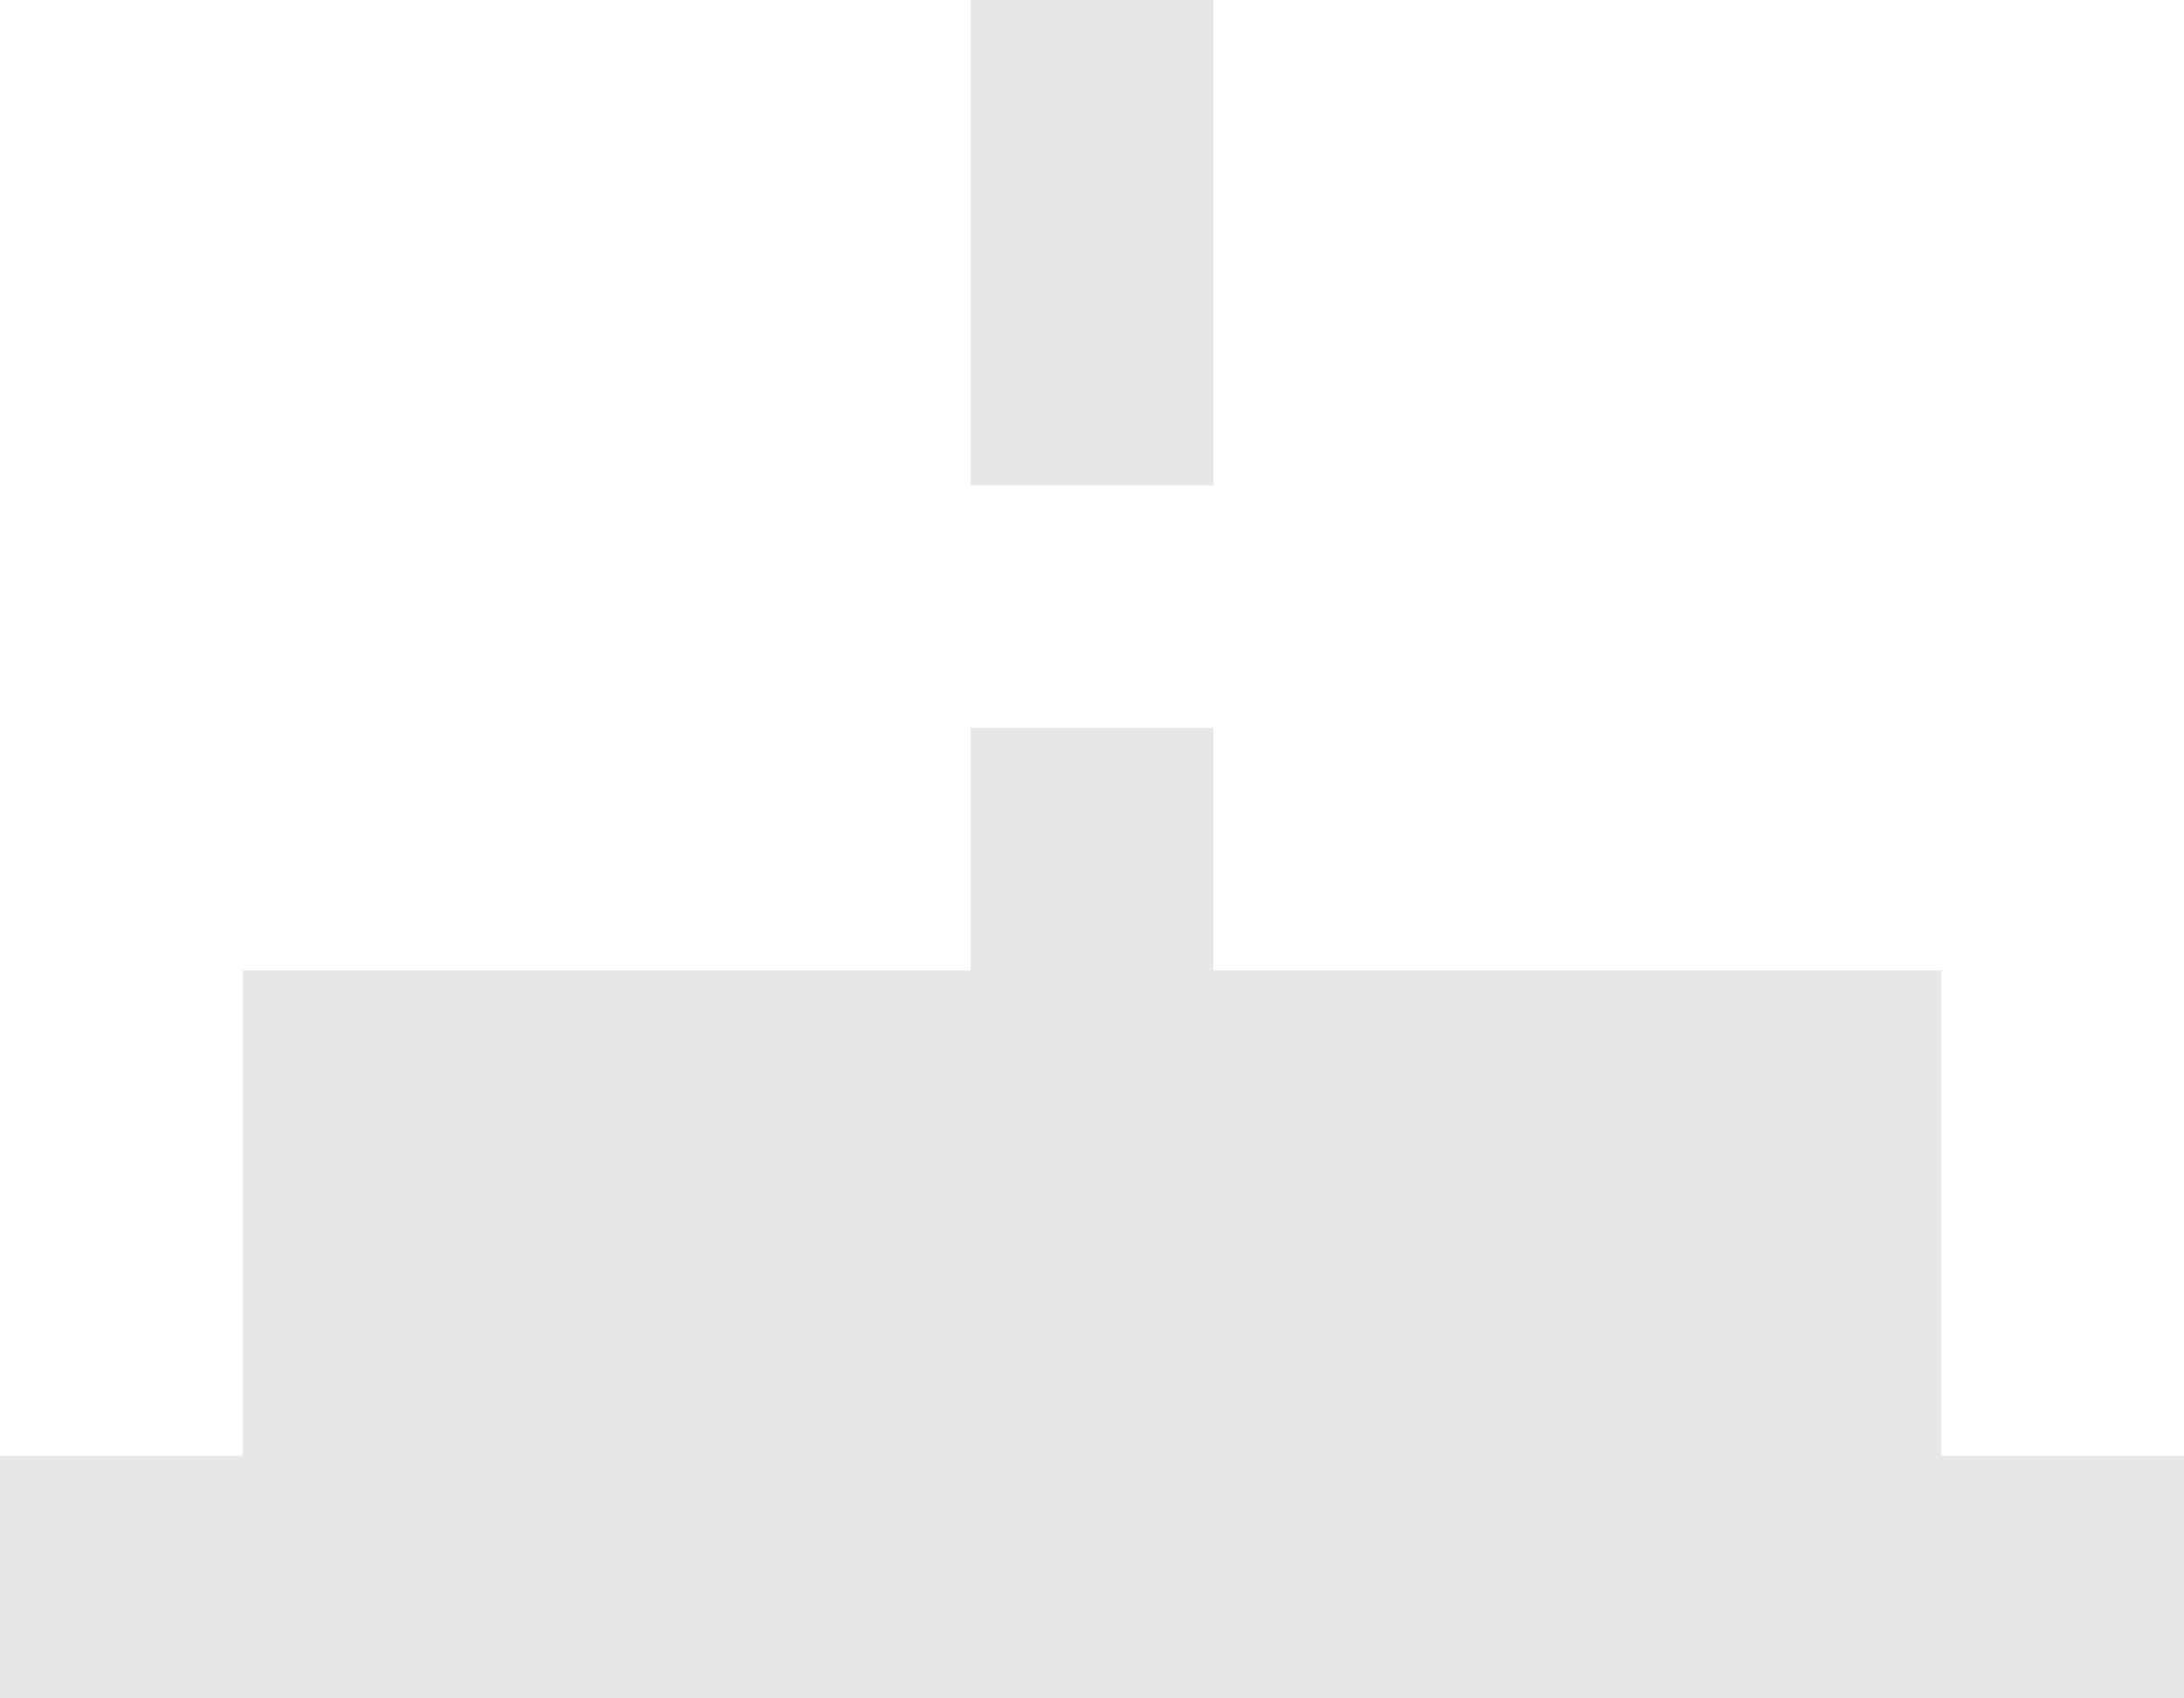 <svg xmlns="http://www.w3.org/2000/svg" viewBox="0 0 270 210"><defs><style>.cls-1{fill:#e6e7e8;}</style></defs><title>Asset 14</title><g id="Layer_2" data-name="Layer 2"><g id="icons"><path class="cls-1" d="M150,0H120V60h30Zm90,180V120H150V90H120v30H30v60H0v30H270V180Z"/></g></g></svg>